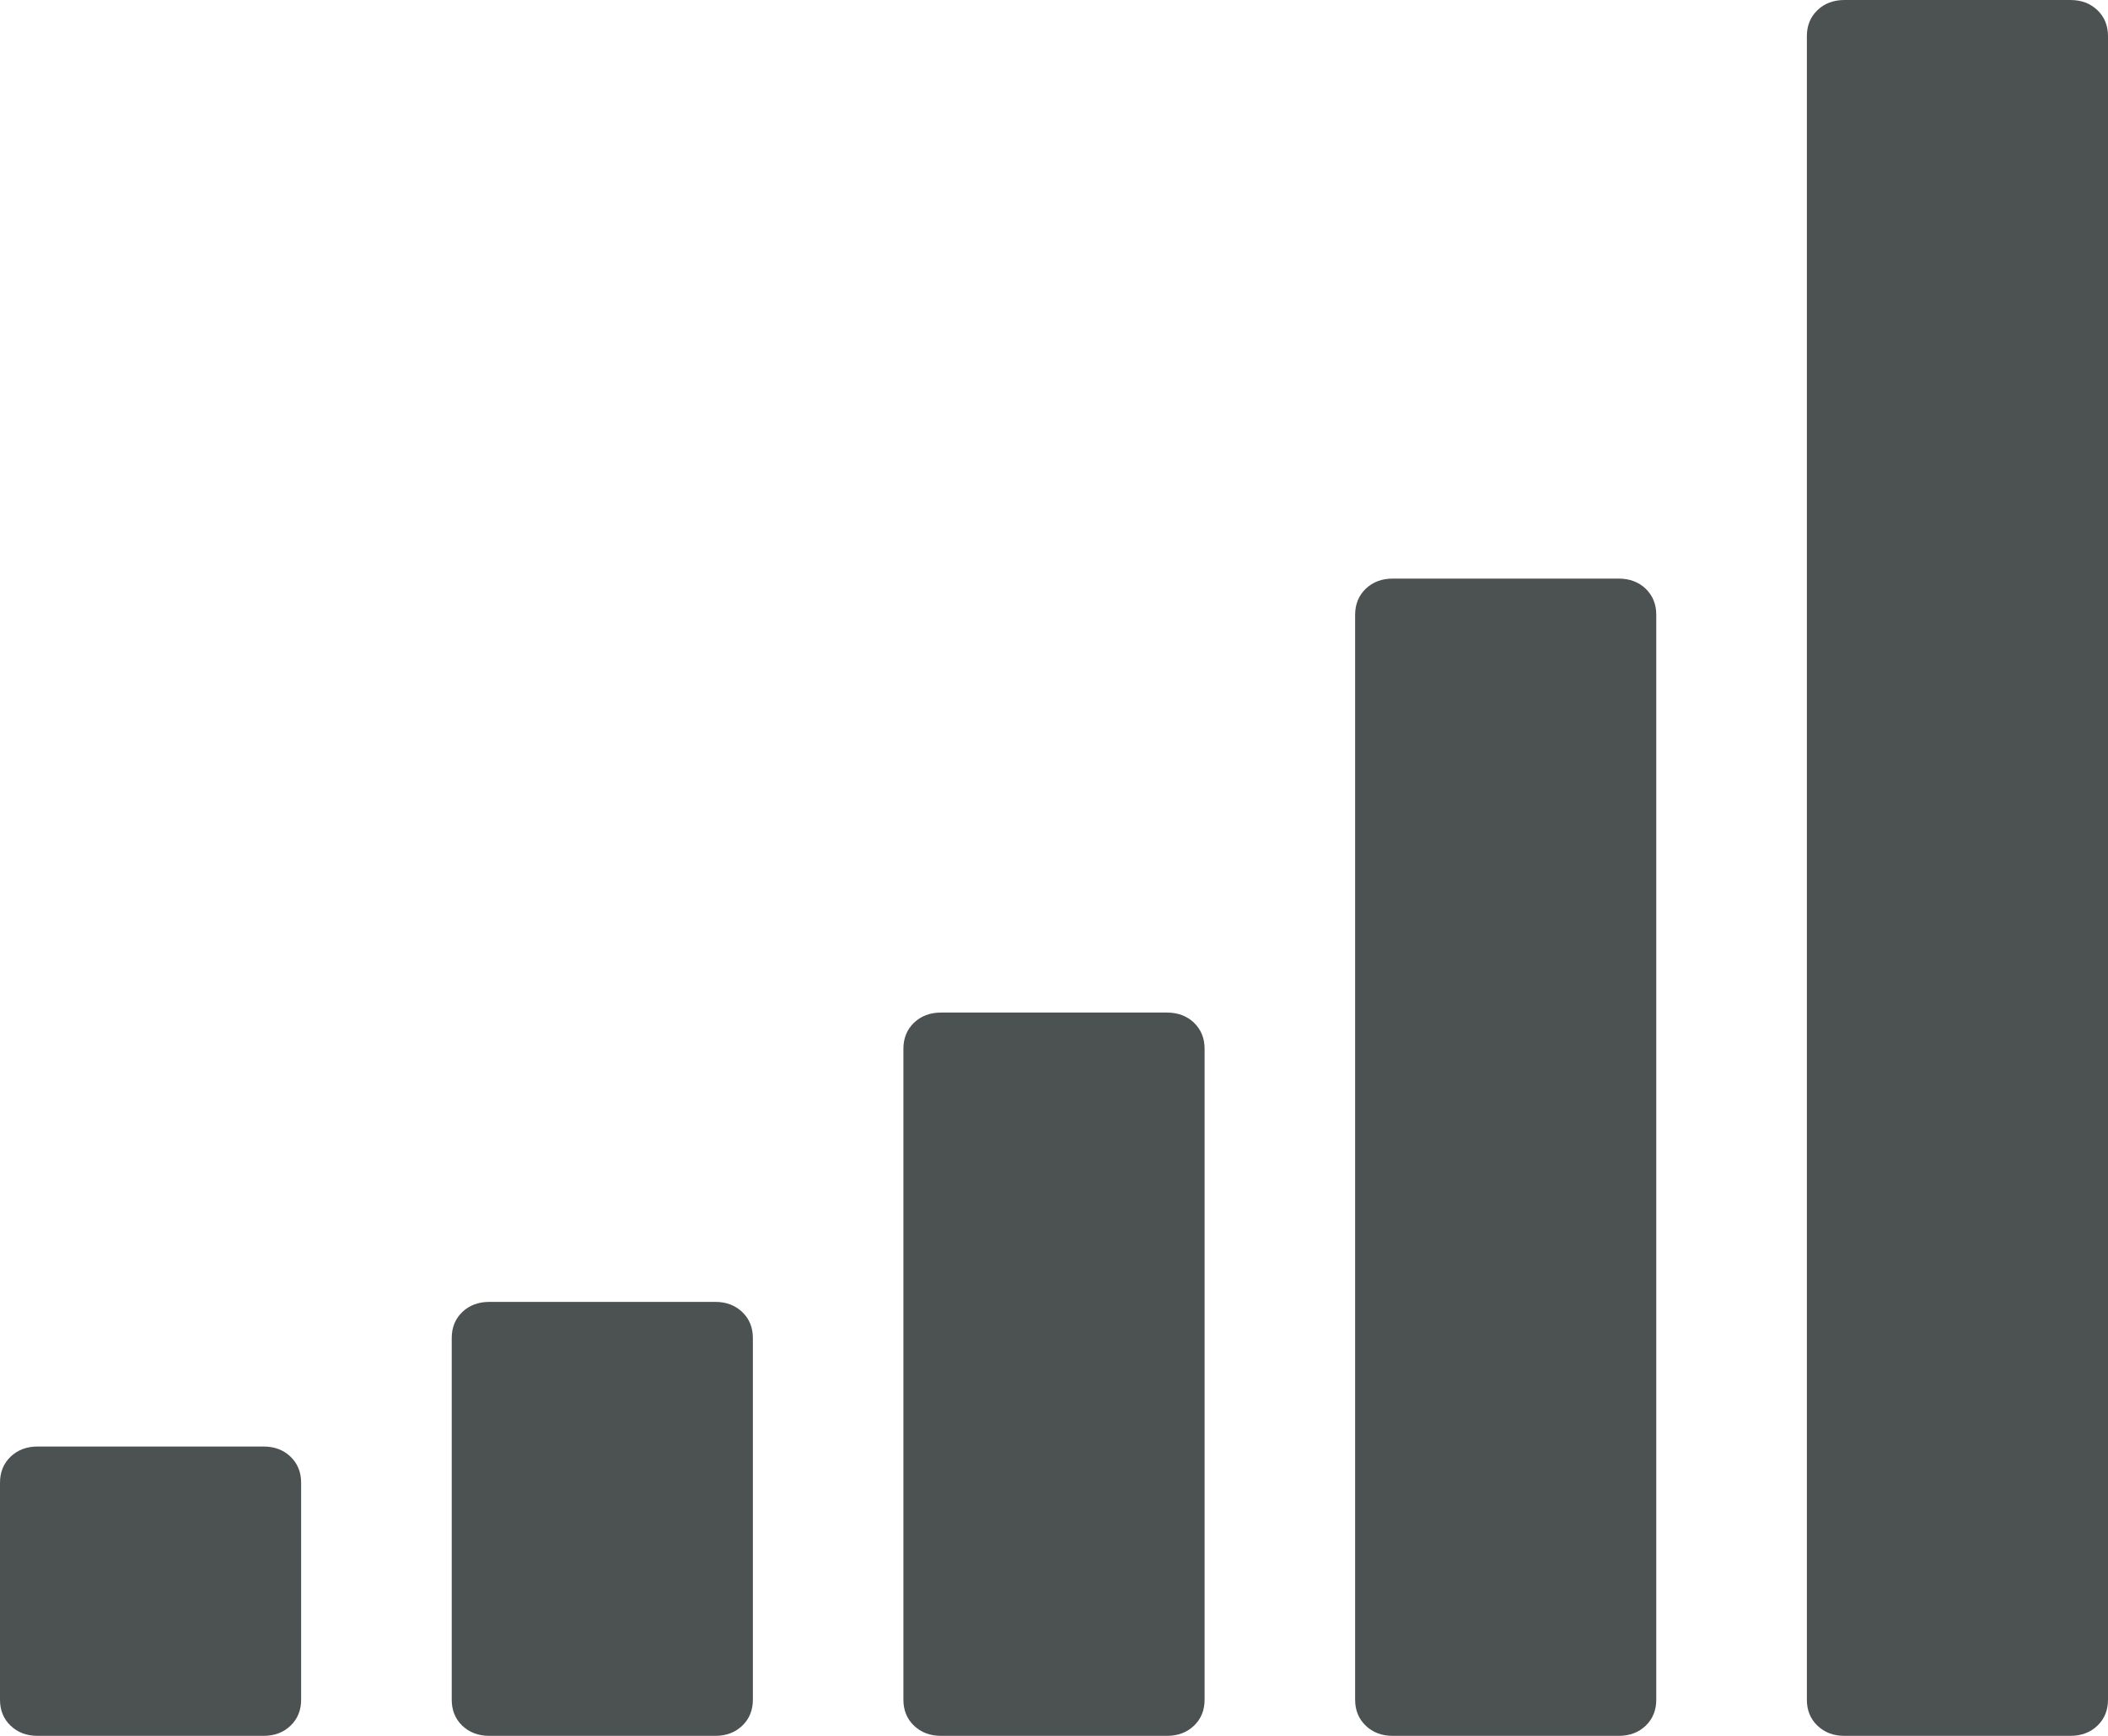 <svg width="34" height="28" viewBox="0 0 34 28" version="1.1" xmlns="http://www.w3.org/2000/svg" xmlns:xlink="http://www.w3.org/1999/xlink">
<title>&#239;&#128;&#146;</title>
<desc>Created using Figma</desc>
<g id="Canvas" transform="translate(134 189)">
<g id="&#239;&#128;&#146;">
<use xlink:href="#path0_fill" transform="translate(-134 -189)" fill="#4C5151"/>
</g>
</g>
<defs>
<path id="path0_fill" d="M 4.857 23.917L 4.857 27.417C 4.857 27.587 4.8 27.727 4.686 27.836C 4.573 27.945 4.427 28 4.25 28L 0.607 28C 0.43 28 0.285 27.945 0.171 27.836C 0.057 27.727 0 27.587 0 27.417L 0 23.917C 0 23.747 0.057 23.607 0.171 23.497C 0.285 23.388 0.43 23.333 0.607 23.333L 4.25 23.333C 4.427 23.333 4.573 23.388 4.686 23.497C 4.8 23.607 4.857 23.747 4.857 23.917ZM 12.143 21.583L 12.143 27.417C 12.143 27.587 12.086 27.727 11.972 27.836C 11.858 27.945 11.713 28 11.536 28L 7.893 28C 7.716 28 7.57 27.945 7.456 27.836C 7.343 27.727 7.286 27.587 7.286 27.417L 7.286 21.583C 7.286 21.413 7.343 21.273 7.456 21.164C 7.57 21.055 7.716 21 7.893 21L 11.536 21C 11.713 21 11.858 21.055 11.972 21.164C 12.086 21.273 12.143 21.413 12.143 21.583ZM 19.429 16.917L 19.429 27.417C 19.429 27.587 19.372 27.727 19.258 27.836C 19.144 27.945 18.998 28 18.821 28L 15.179 28C 15.002 28 14.856 27.945 14.742 27.836C 14.628 27.727 14.571 27.587 14.571 27.417L 14.571 16.917C 14.571 16.747 14.628 16.607 14.742 16.497C 14.856 16.388 15.002 16.333 15.179 16.333L 18.821 16.333C 18.998 16.333 19.144 16.388 19.258 16.497C 19.372 16.607 19.429 16.747 19.429 16.917ZM 26.714 9.917L 26.714 27.417C 26.714 27.587 26.657 27.727 26.544 27.836C 26.43 27.945 26.284 28 26.107 28L 22.464 28C 22.287 28 22.142 27.945 22.028 27.836C 21.914 27.727 21.857 27.587 21.857 27.417L 21.857 9.917C 21.857 9.747 21.914 9.607 22.028 9.497C 22.142 9.388 22.287 9.333 22.464 9.333L 26.107 9.333C 26.284 9.333 26.43 9.388 26.544 9.497C 26.657 9.607 26.714 9.747 26.714 9.917ZM 34 0.583L 34 27.417C 34 27.587 33.943 27.727 33.829 27.836C 33.715 27.945 33.57 28 33.393 28L 29.75 28C 29.573 28 29.427 27.945 29.314 27.836C 29.2 27.727 29.143 27.587 29.143 27.417L 29.143 0.583C 29.143 0.413 29.2 0.273 29.314 0.164C 29.427 0.055 29.573 0 29.75 0L 33.393 0C 33.57 0 33.715 0.055 33.829 0.164C 33.943 0.273 34 0.413 34 0.583Z"/>
</defs>
</svg>

